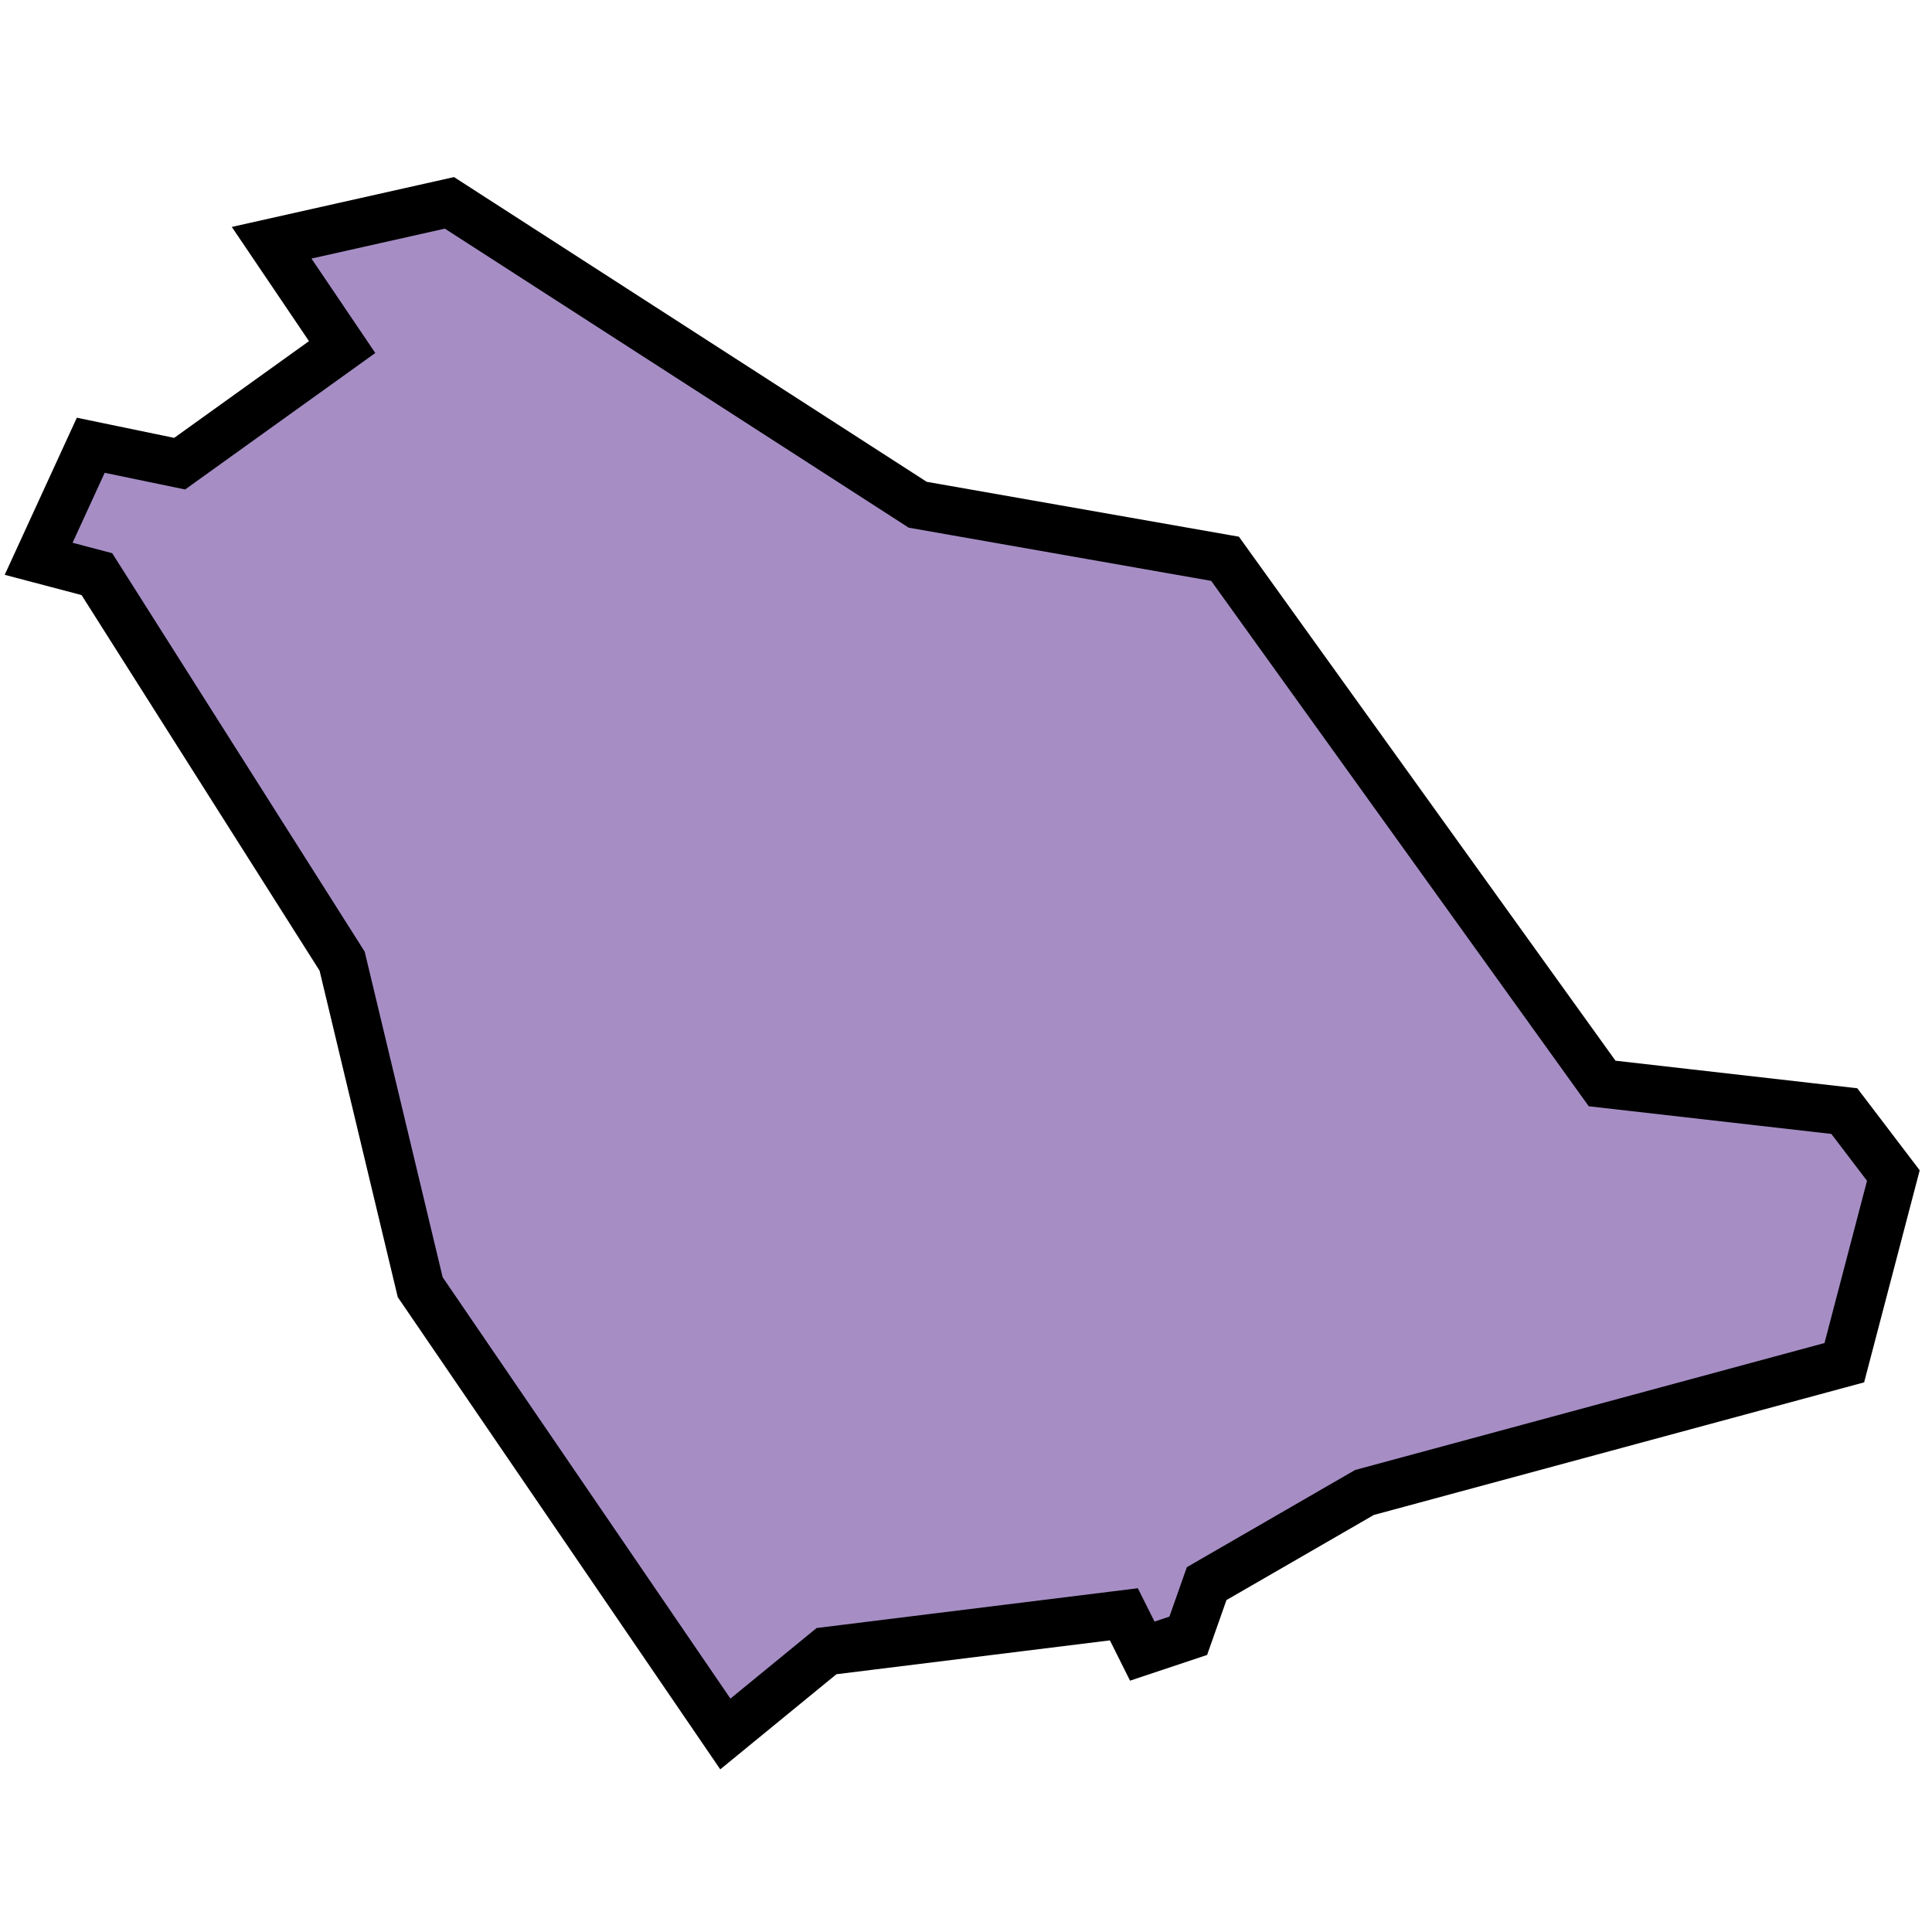 <svg width="400" height="400" viewBox="0 0 400 400" fill="none" xmlns="http://www.w3.org/2000/svg">
<path d="M37.197 95.998L18.79 92.186L8 115.691L20.059 118.868L70.836 199L87 266.5L150.175 359L171.121 341.848L232.688 334.224L236.496 341.848L246.017 338.671L249.825 327.872L282.5 309L381.845 282.132L392 243.381L381.845 230.04L331.702 224.323L253.633 115.691L190 104.5L93.051 42L56.238 50.258L70.836 71.858L37.197 95.998Z" fill="#A68EC5" stroke="black" stroke-width="10"/>
</svg>
